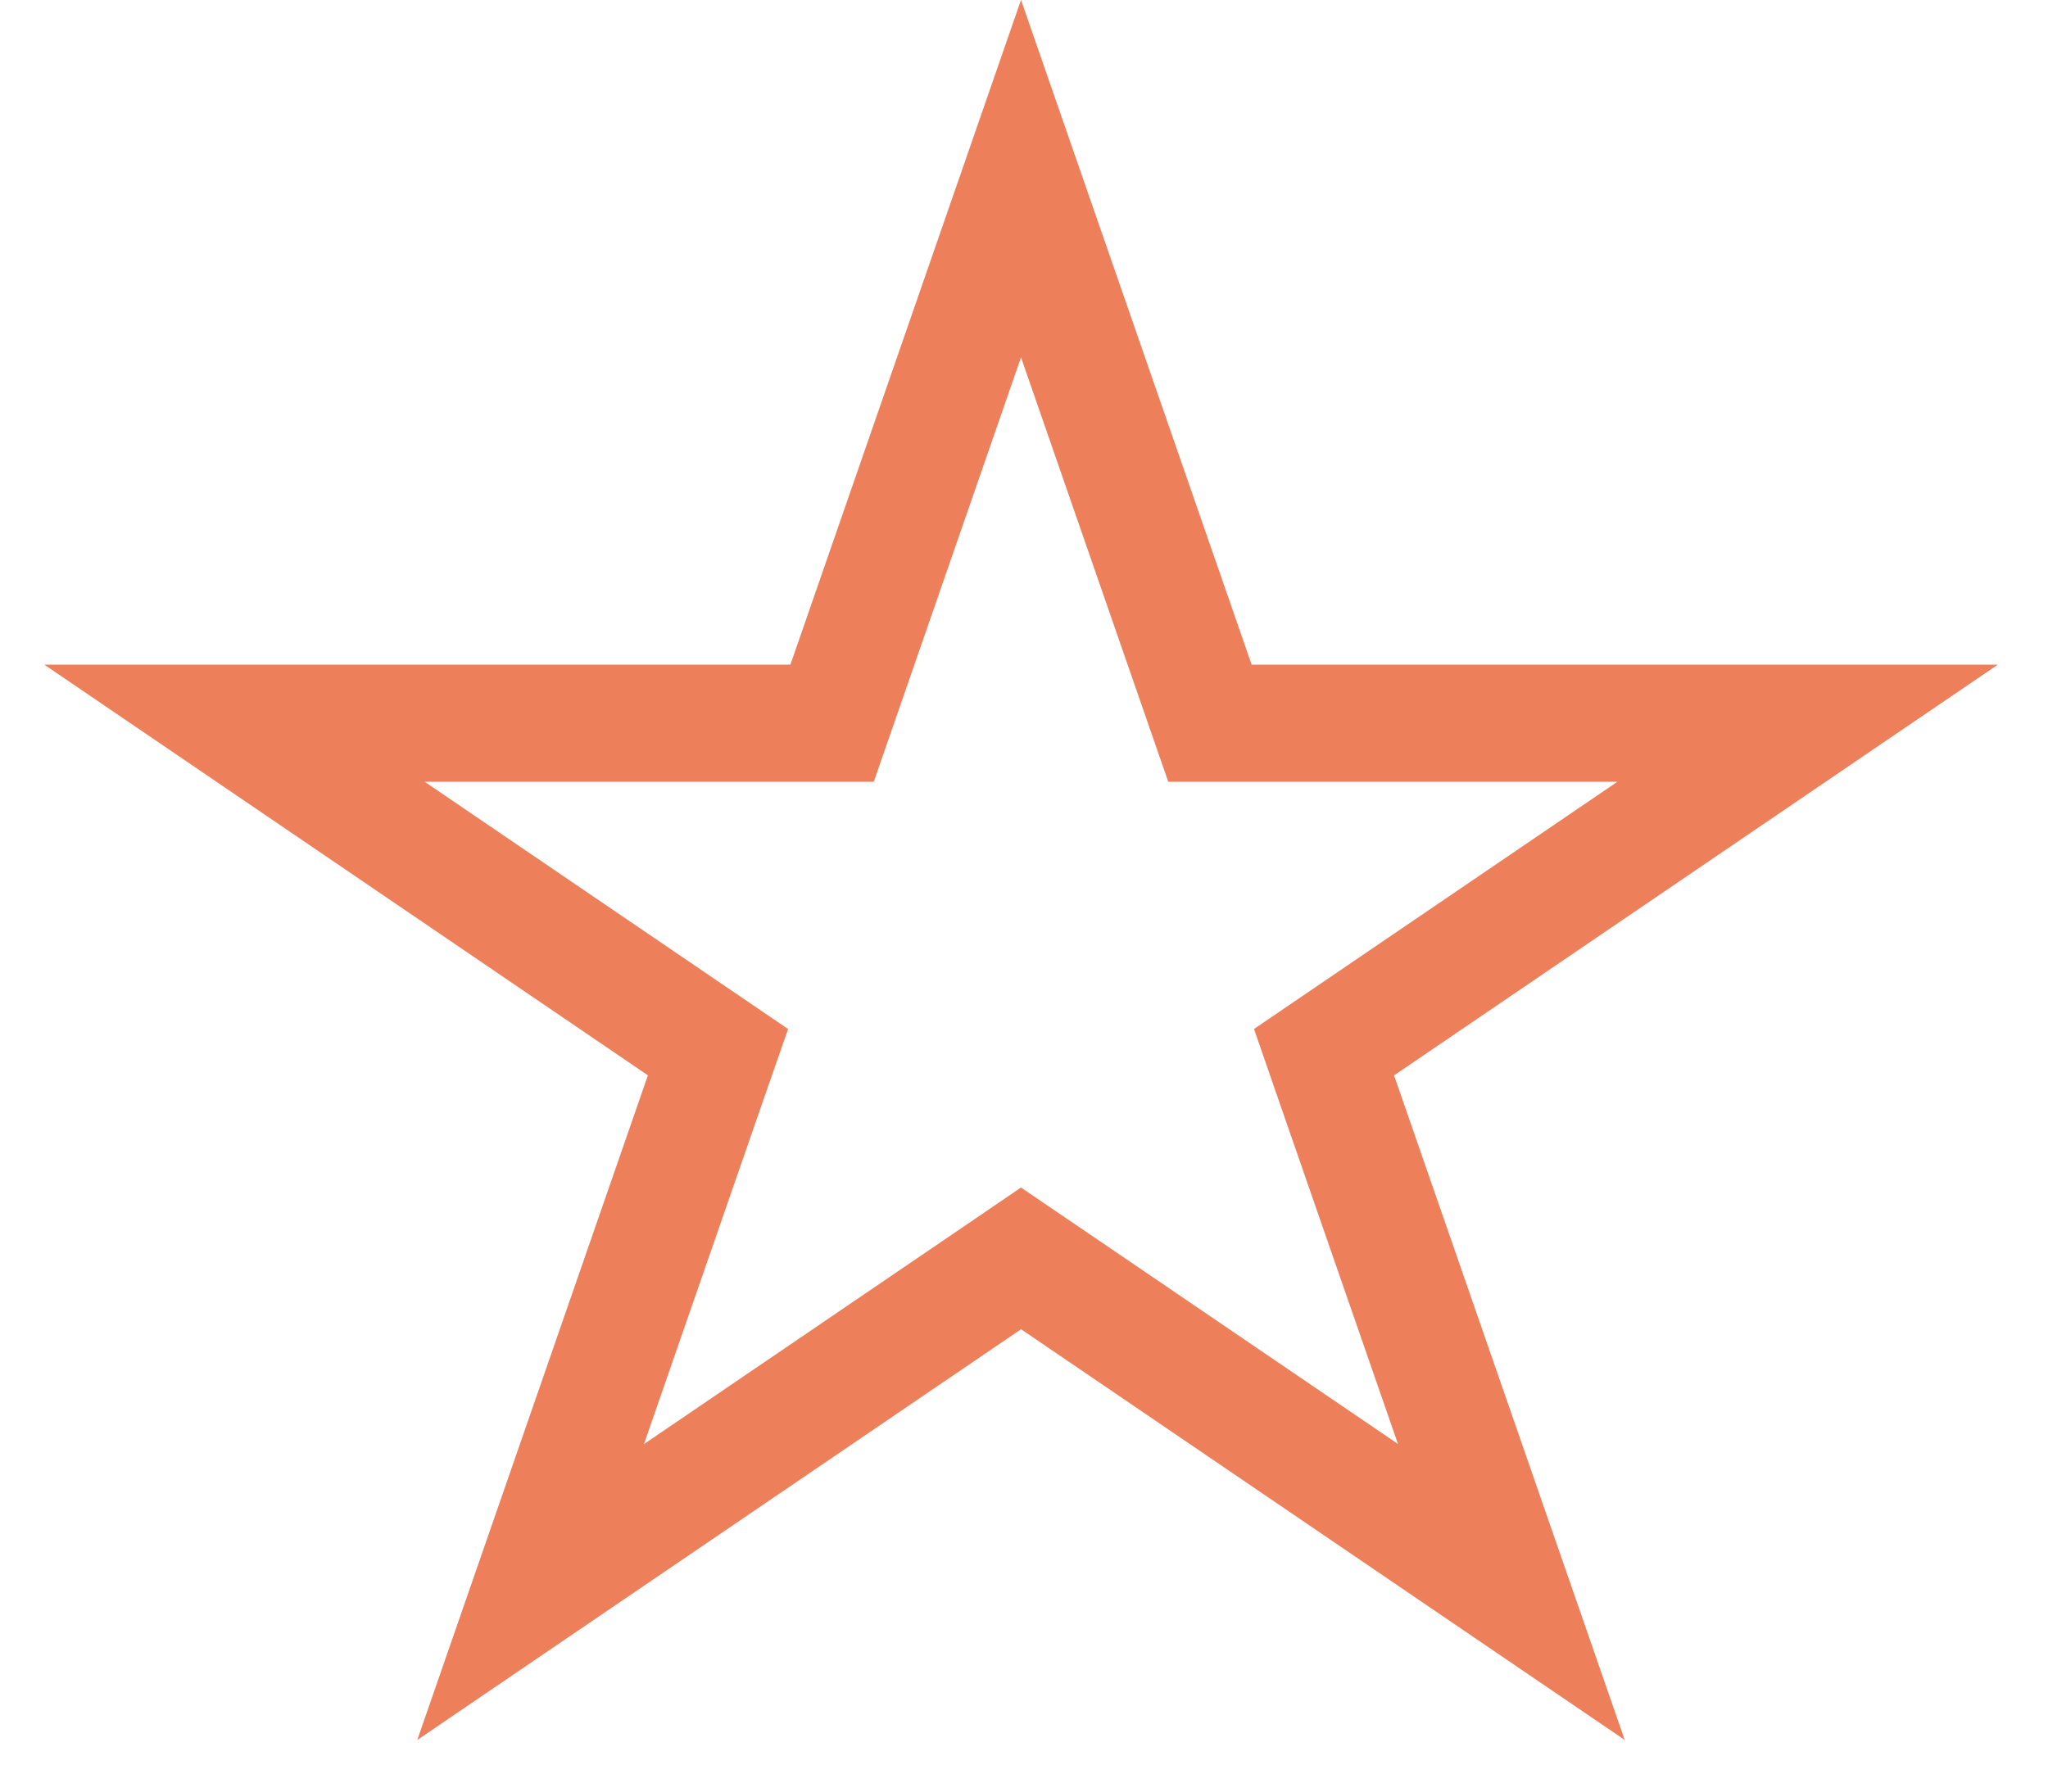 <svg width="24" height="21" viewBox="0 0 24 21" fill="none" xmlns="http://www.w3.org/2000/svg">
<path d="M14.019 8.016L14.179 8.477H21.183L15.951 12.037L15.516 12.333L15.688 12.83L17.711 18.66L12.352 15.013L11.965 14.75L11.579 15.013L6.218 18.661L8.241 12.83L8.414 12.333L7.979 12.037L2.748 8.477H9.751L9.911 8.016L11.965 2.094L14.019 8.016Z" stroke="#ED805B" stroke-width="1.373"/>
</svg>
